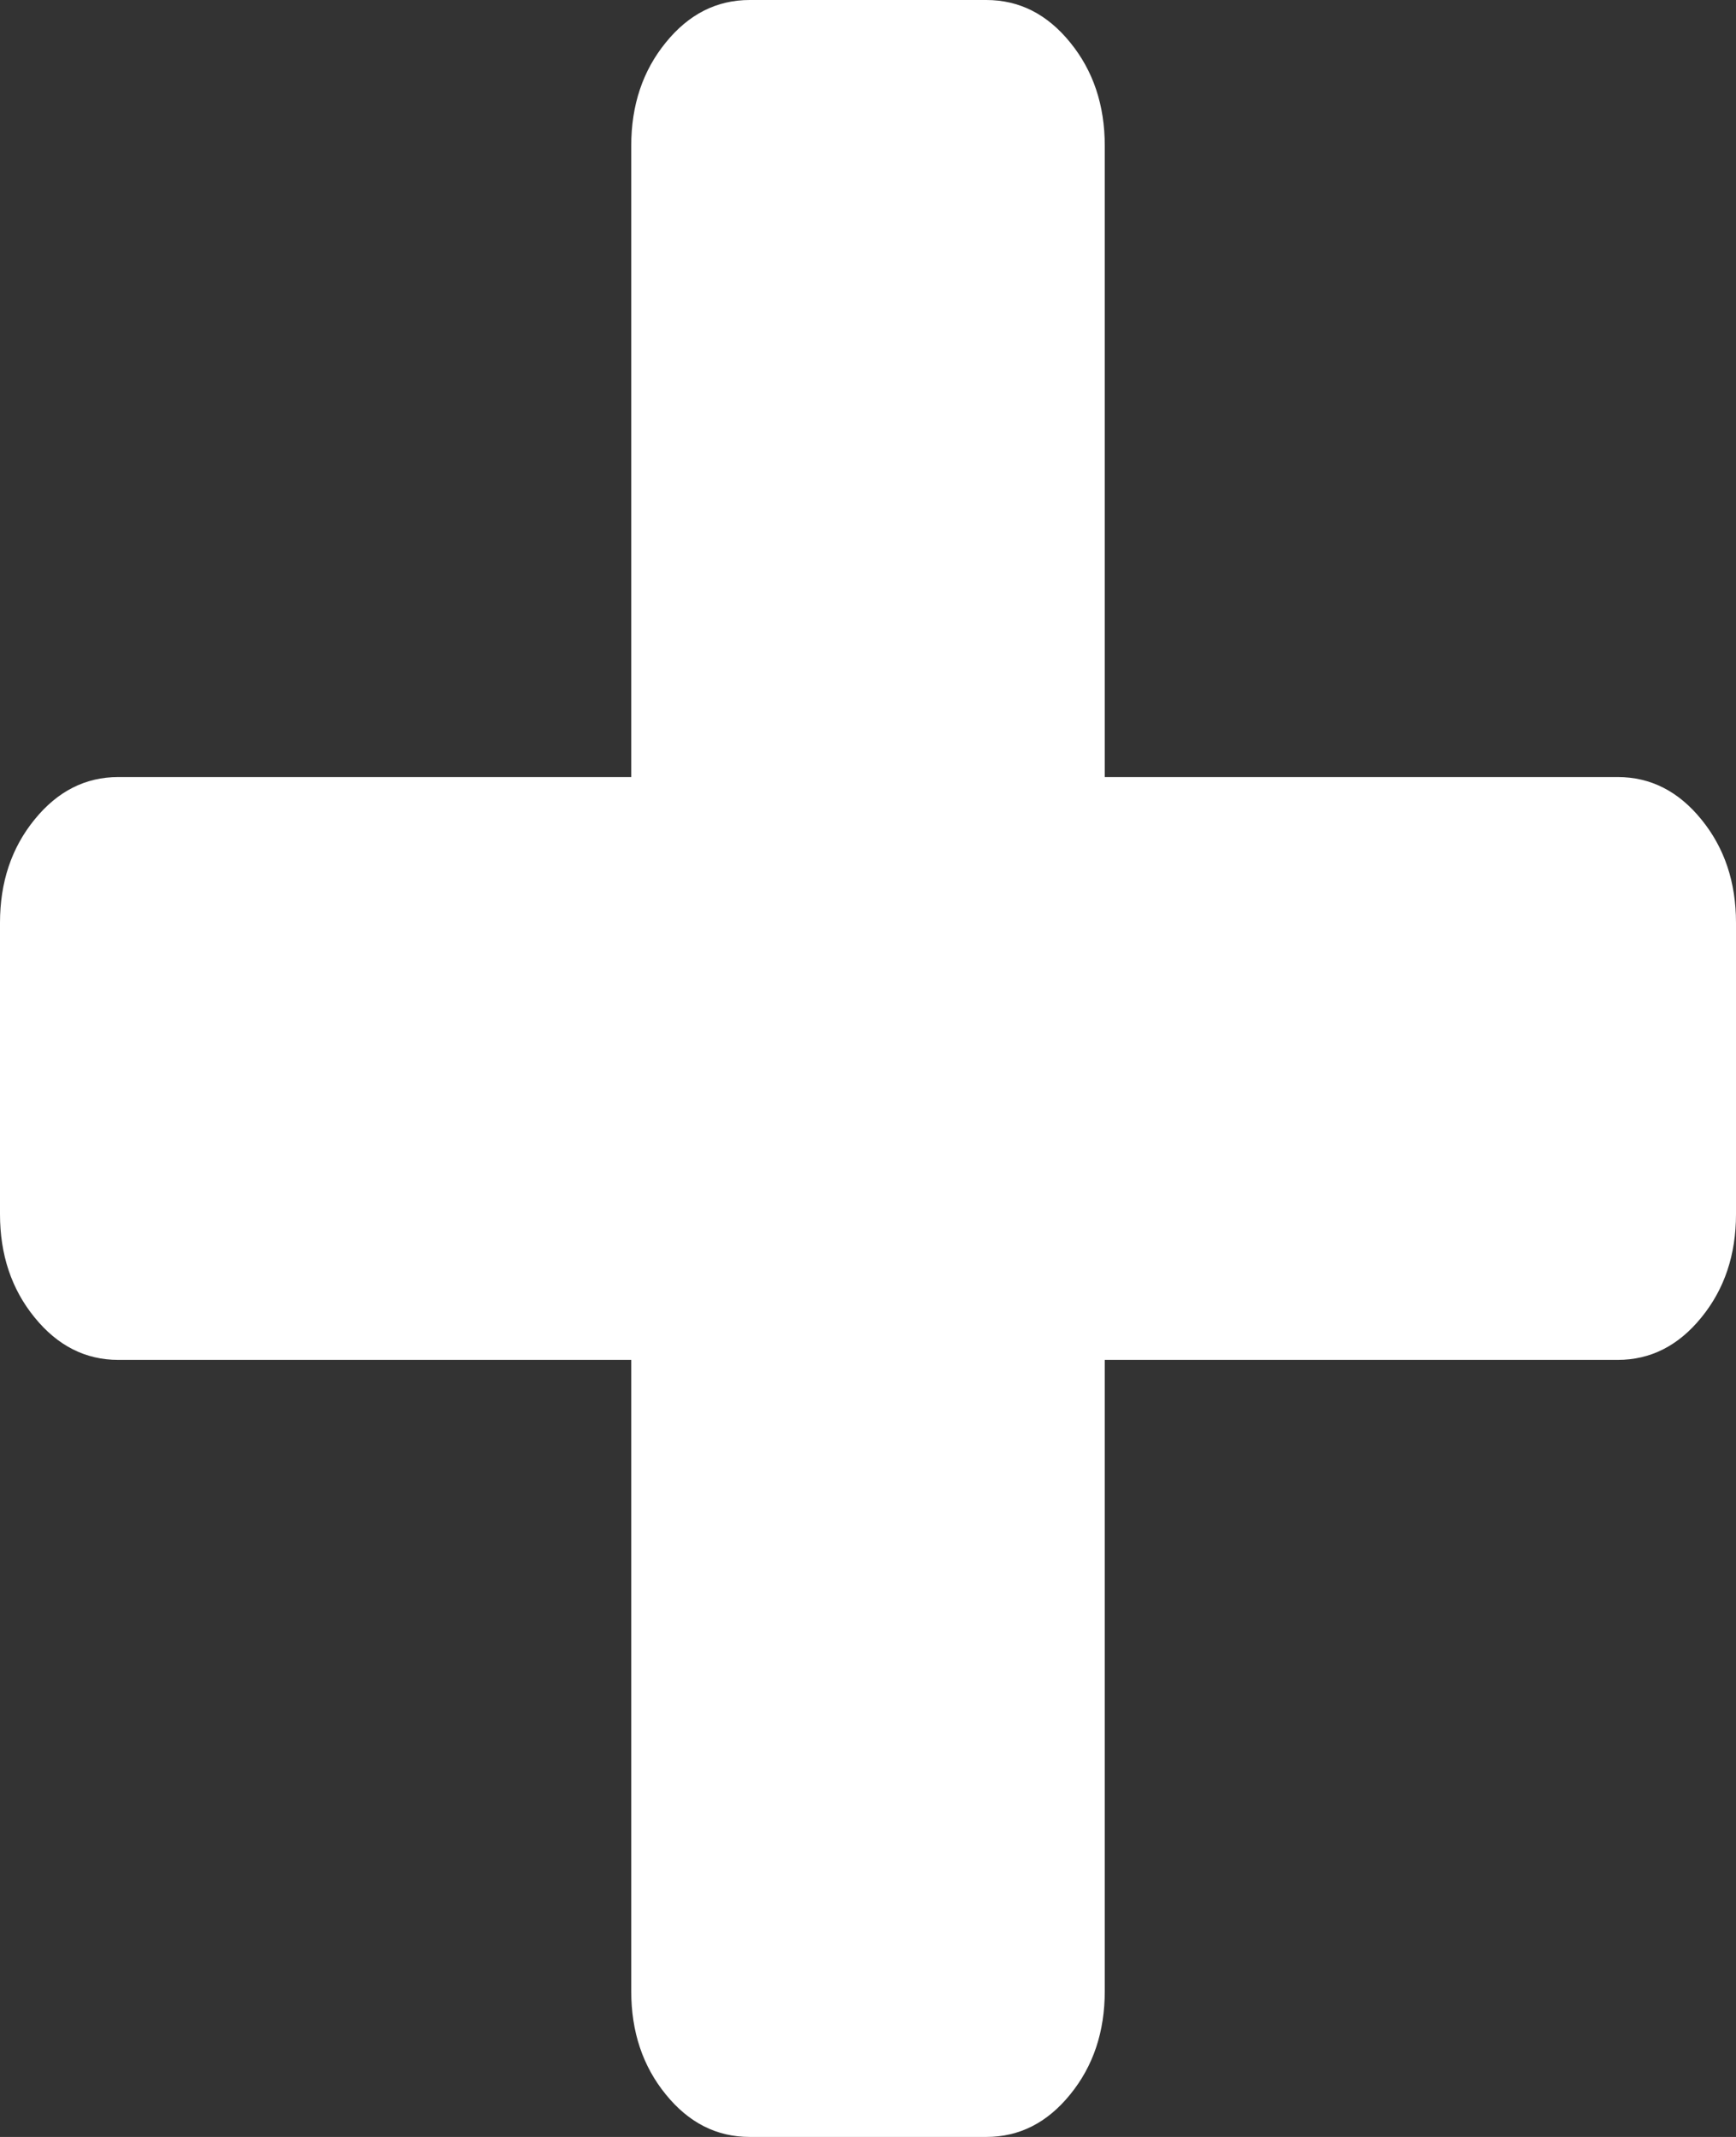 ﻿<?xml version="1.0" encoding="utf-8"?>
<svg version="1.1" xmlns:xlink="http://www.w3.org/1999/xlink" width="13px" height="16px" xmlns="http://www.w3.org/2000/svg">
  <rect width="100%" height="100%" fill="#333333" stroke="none"/>
  <g transform="matrix(1 0 0 1 -1024 -987 )">
    <path d="M 12.741 6.136  C 12.914 6.348  13 6.606  13 6.909  L 13 9.091  C 13 9.394  12.914 9.652  12.741 9.864  C 12.569 10.076  12.36 10.182  12.114 10.182  L 8.273 10.182  L 8.273 14.909  C 8.273 15.212  8.187 15.47  8.014 15.682  C 7.842 15.894  7.633 16  7.386 16  L 5.614 16  C 5.367 16  5.158 15.894  4.986 15.682  C 4.813 15.47  4.727 15.212  4.727 14.909  L 4.727 10.182  L 0.886 10.182  C 0.64 10.182  0.431 10.076  0.259 9.864  C 0.086 9.652  0 9.394  0 9.091  L 0 6.909  C 0 6.606  0.086 6.348  0.259 6.136  C 0.431 5.924  0.64 5.818  0.886 5.818  L 4.727 5.818  L 4.727 1.091  C 4.727 0.788  4.813 0.53  4.986 0.318  C 5.158 0.106  5.367 0  5.614 0  L 7.386 0  C 7.633 0  7.842 0.106  8.014 0.318  C 8.187 0.53  8.273 0.788  8.273 1.091  L 8.273 5.818  L 12.114 5.818  C 12.36 5.818  12.569 5.924  12.741 6.136  Z " fill-rule="nonzero" fill="#ffffff" stroke="none" transform="matrix(1 0 0 1 1024 987 )" />
  </g>
</svg>